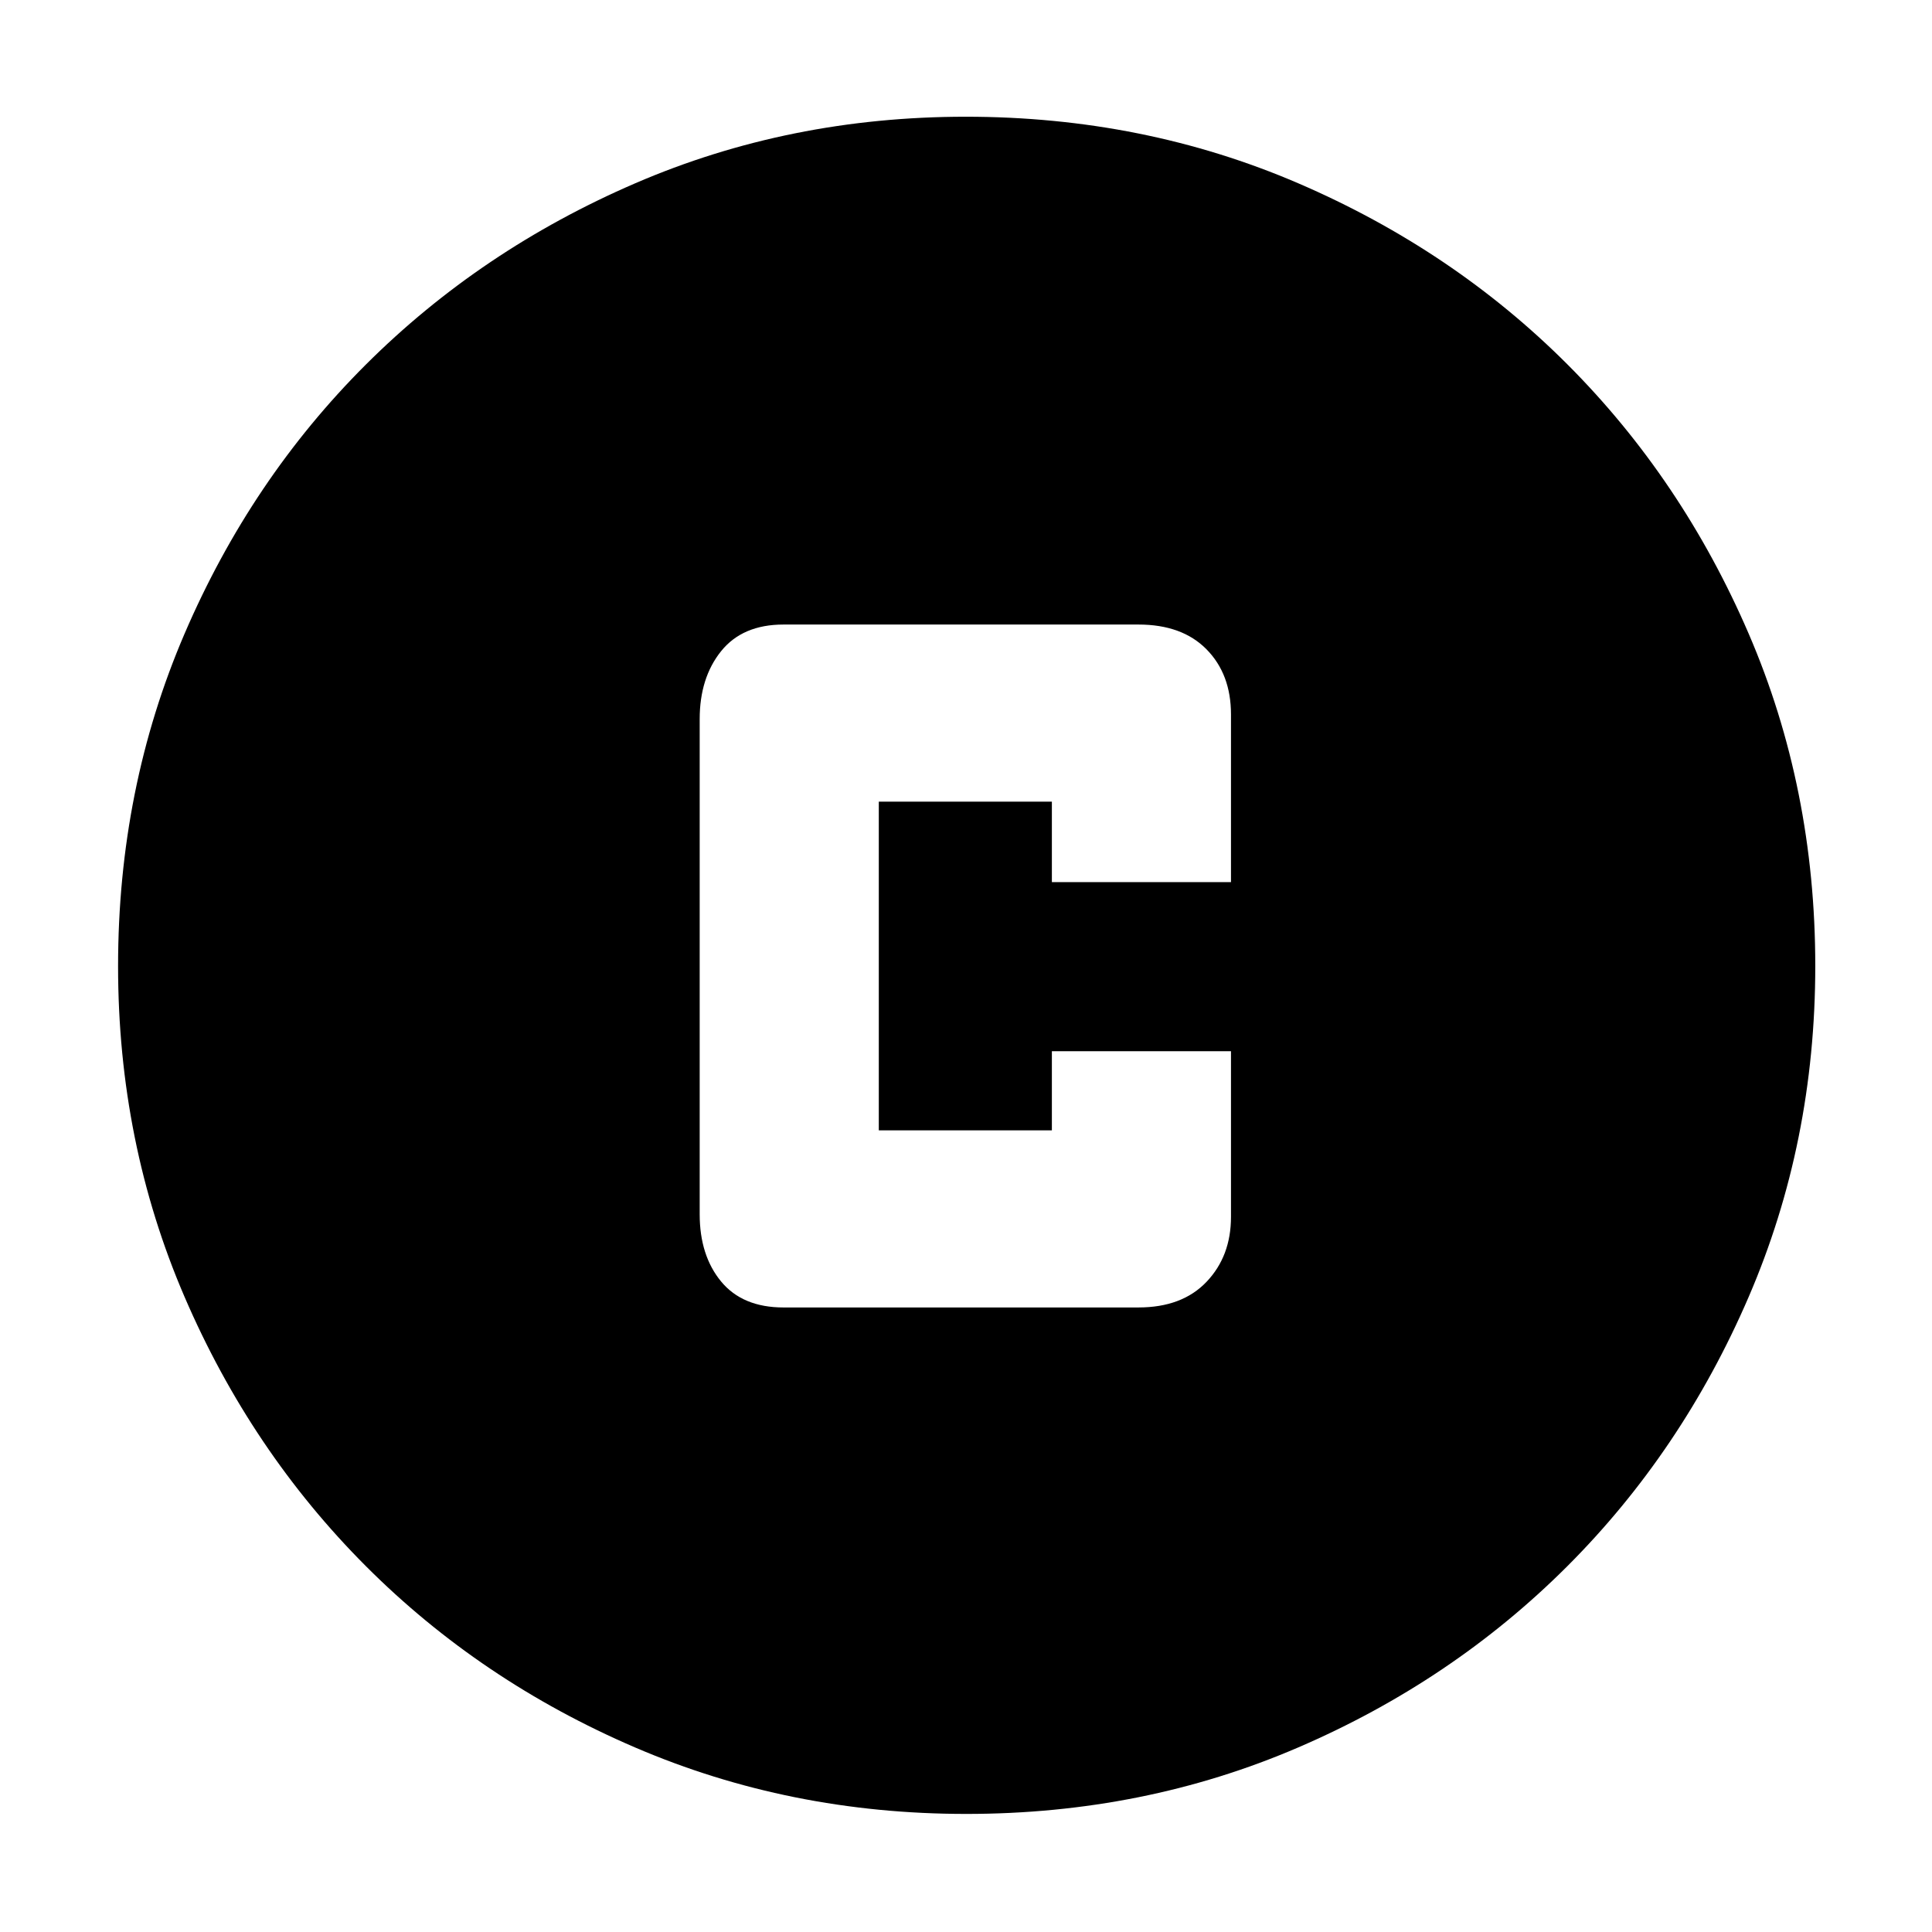 <svg xmlns="http://www.w3.org/2000/svg" height="40" viewBox="0 -960 960 960" width="40"><path d="M389.33-310.33h176.34q21.75 0 33.87-12.76 12.13-12.75 12.13-32.24v-82.34h-89v39.34h-86v-163.34h86v40h89v-83.32q0-20.01-12.13-32.34-12.12-12.34-33.87-12.34H389.33q-20.37 0-31.02 13.24-10.64 13.24-10.64 33.76v246q0 20.53 10.64 33.43 10.65 12.91 31.02 12.91Zm90.76 251.66q-87.66 0-164.48-33.01-76.81-33.01-133.88-90.18-57.06-57.17-90.06-133.81-33-76.65-33-164.24 0-88.33 33.01-165.14 33.01-76.82 90.07-133.75 57.07-56.94 133.76-90.07Q392.21-902 479.85-902q88.39 0 165.28 33.09 76.89 33.1 133.78 90.04 56.88 56.95 89.99 133.72Q902-568.39 902-480q0 87.76-33.15 164.56-33.14 76.8-90.17 133.79-57.04 56.98-133.69 89.98-76.65 33-164.9 33Z"/></svg>